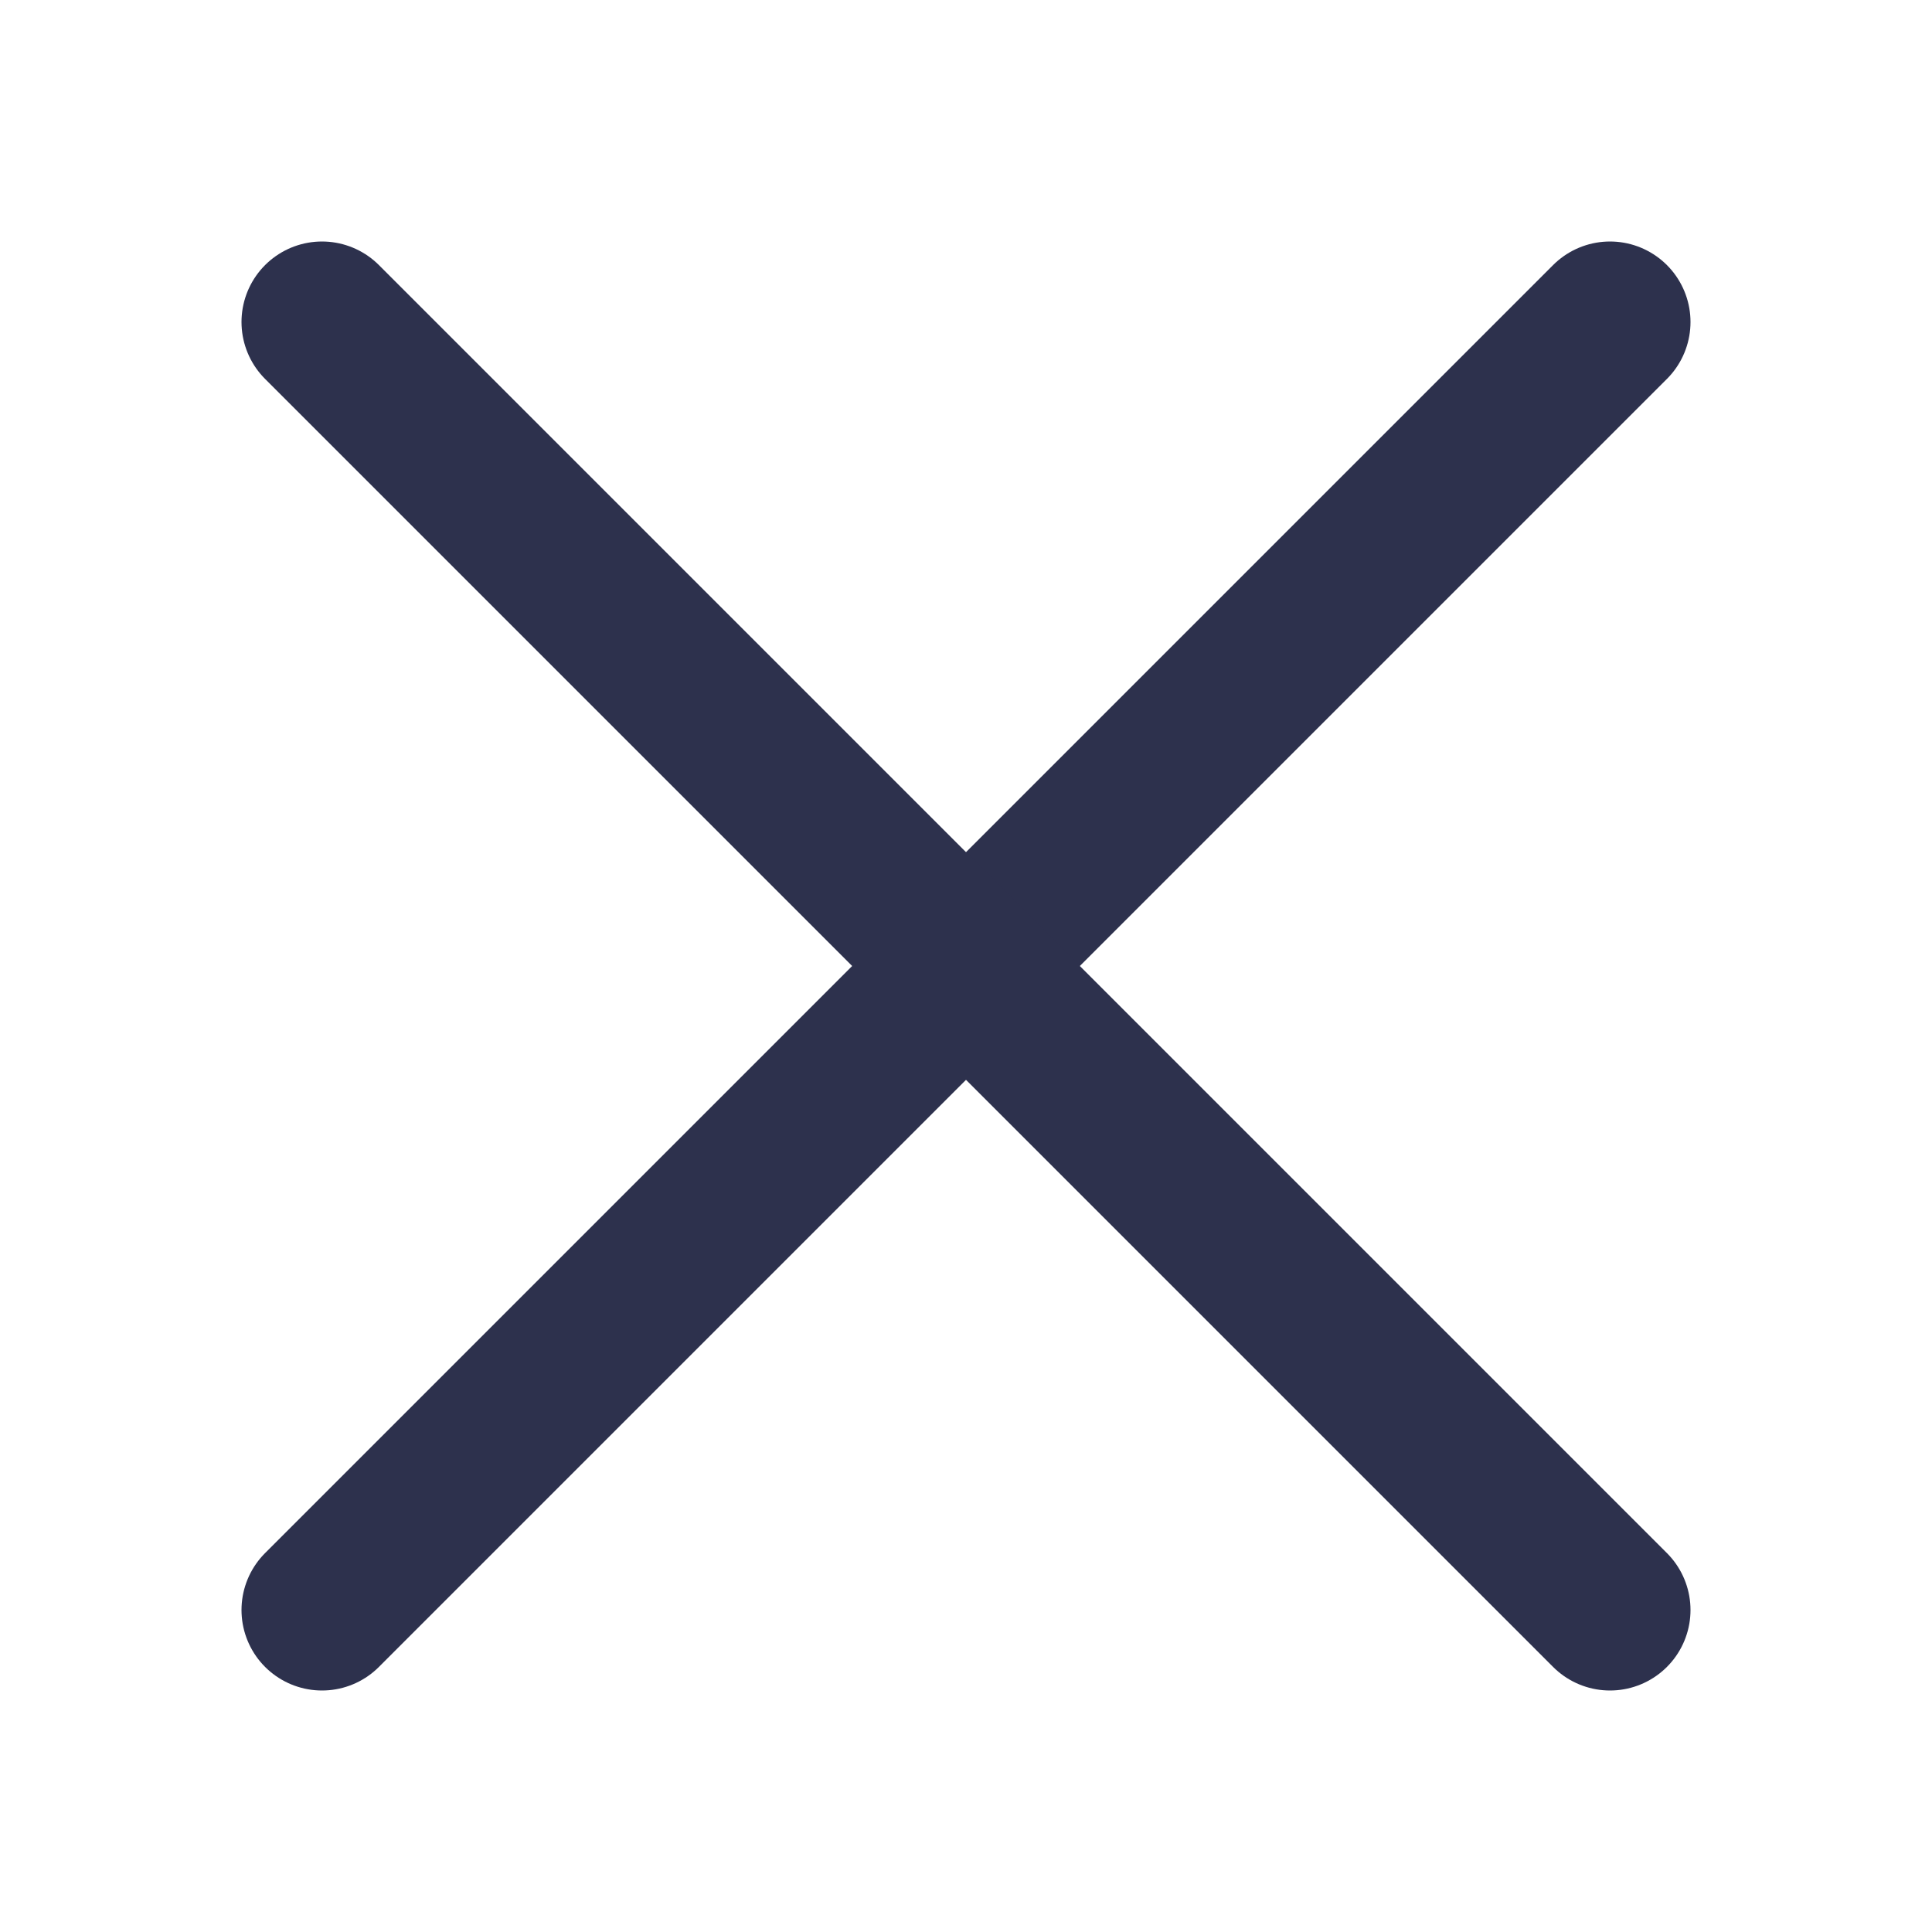 <svg xmlns="http://www.w3.org/2000/svg" width="24" height="24" viewBox="0 0 24 24" fill="none" stroke="#2d314d" stroke-width="2" stroke-linecap="round" stroke-linejoin="round" class="feather feather-x">
    <line x1="20" y1="4" x2="4" y2="20"></line>
    <line x1="4" y1="4" x2="20" y2="20"></line>
</svg>